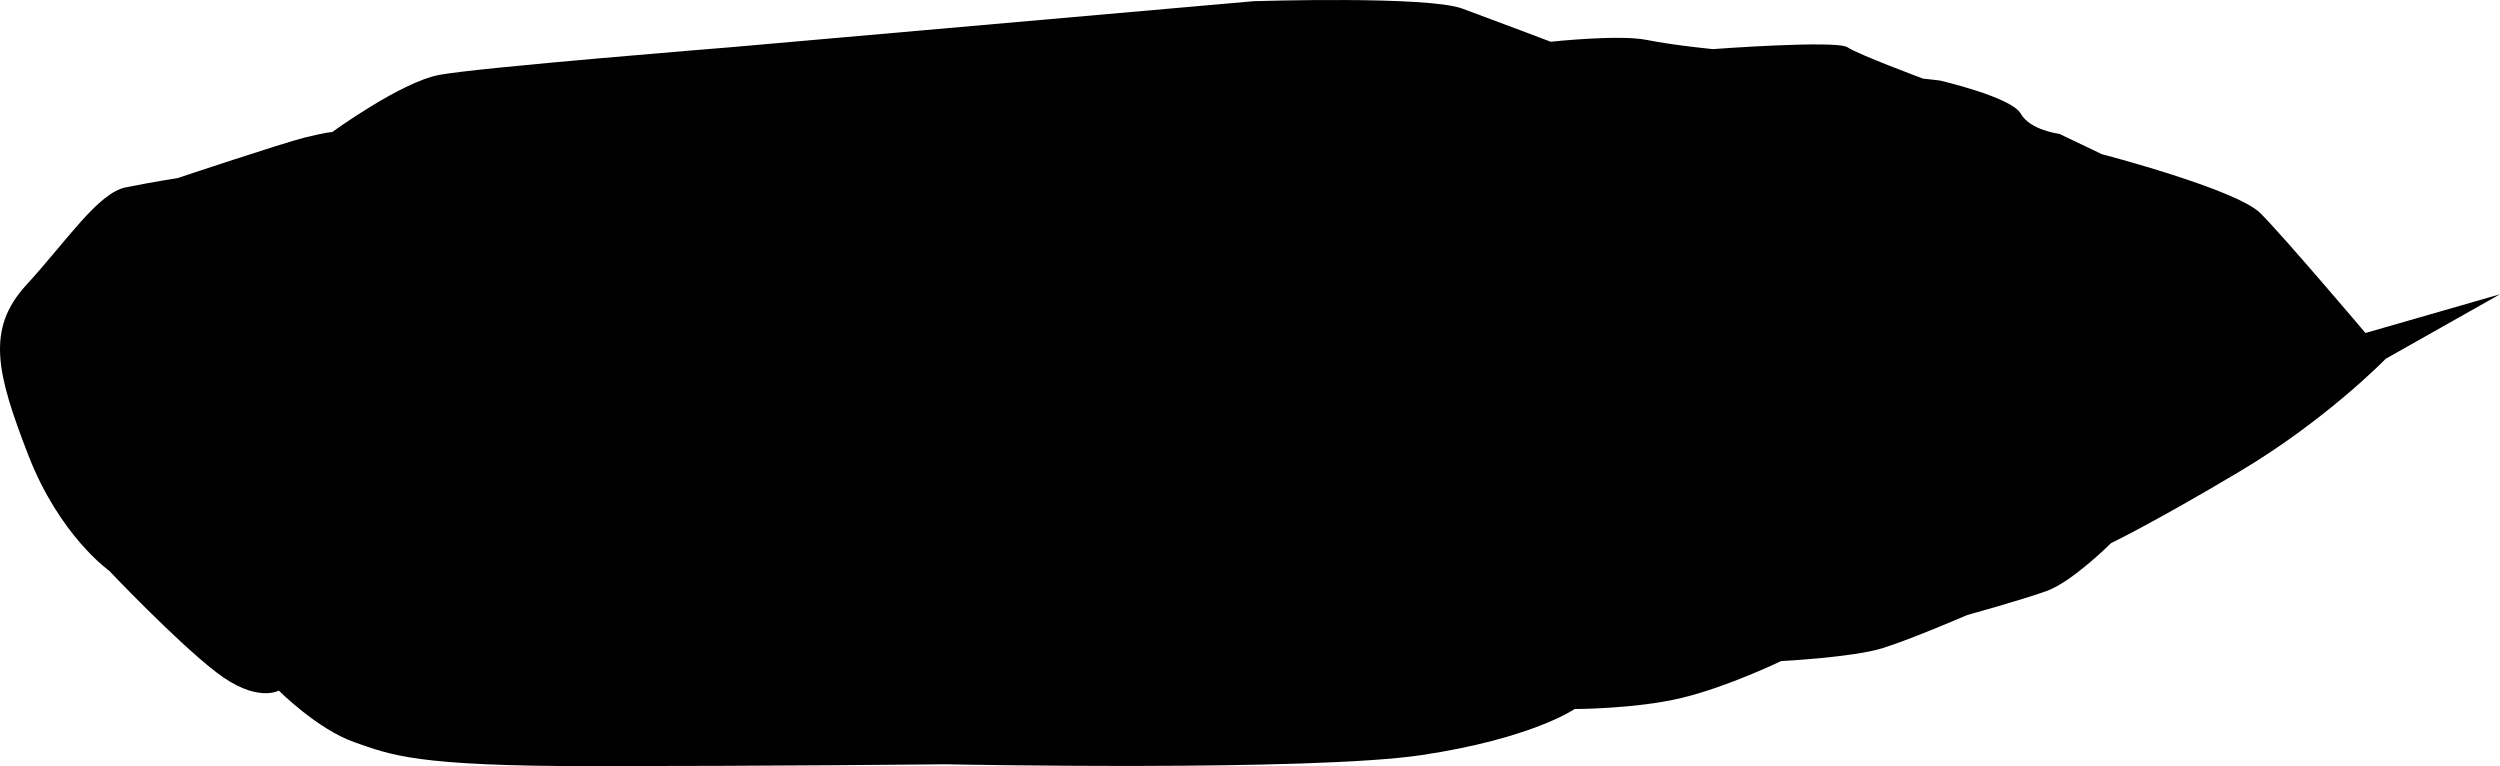 <svg xmlns="http://www.w3.org/2000/svg" xmlns:dc="http://dublincore.org/documents/dcmi-terms/" height="123.272" viewBox="0 0 402.245 123.272" width="402.245" overflow="visible"><switch><g><path d="M402.245 47.346l-18.388 10.38s-9.492 9.789-23.432 18.092c-13.938 8.306-20.76 11.567-20.76 11.567s-6.229 6.229-10.382 7.712c-4.151 1.482-12.752 3.854-12.752 3.854s-8.897 3.856-13.644 5.339c-4.746 1.484-16.313 2.076-16.313 2.076s-8.6 4.152-16.016 5.932c-7.413 1.779-17.2 1.779-17.2 1.779s-6.823 4.744-24.618 7.414c-17.796 2.669-76.52 1.483-76.52 1.483s-29.067.296-57.242.296c-28.174 0-32.028-1.779-37.961-3.854s-12.162-8.304-12.162-8.304-3.559 2.075-10.083-2.968c-6.527-5.04-17.205-16.312-17.205-16.312S9.565 86.199 4.522 73.15C-.521 60.1-2.301 52.982 4.223 45.864c6.527-7.118 11.567-14.831 16.016-15.72 4.449-.889 8.307-1.482 8.307-1.482s16.906-5.636 20.465-6.525c3.559-.889 4.449-.89 4.449-.89s10.973-8.006 17.201-9.193c6.229-1.187 46.861-4.449 46.861-4.449L201.752.19s27.882-.888 33.516 1.187c5.636 2.075 14.236 5.339 14.236 5.339s10.974-1.187 15.423-.297c4.449.89 10.678 1.482 10.678 1.482s19.87-1.48 21.649-.295 12.161 5.042 12.161 5.042l2.669.297s11.567 2.669 13.05 5.338c1.483 2.669 6.229 3.262 6.229 3.262l6.82 3.262s21.652 5.637 25.508 9.492c3.854 3.854 16.906 19.278 16.906 19.278l21.648-6.231z"/></g></switch></svg>